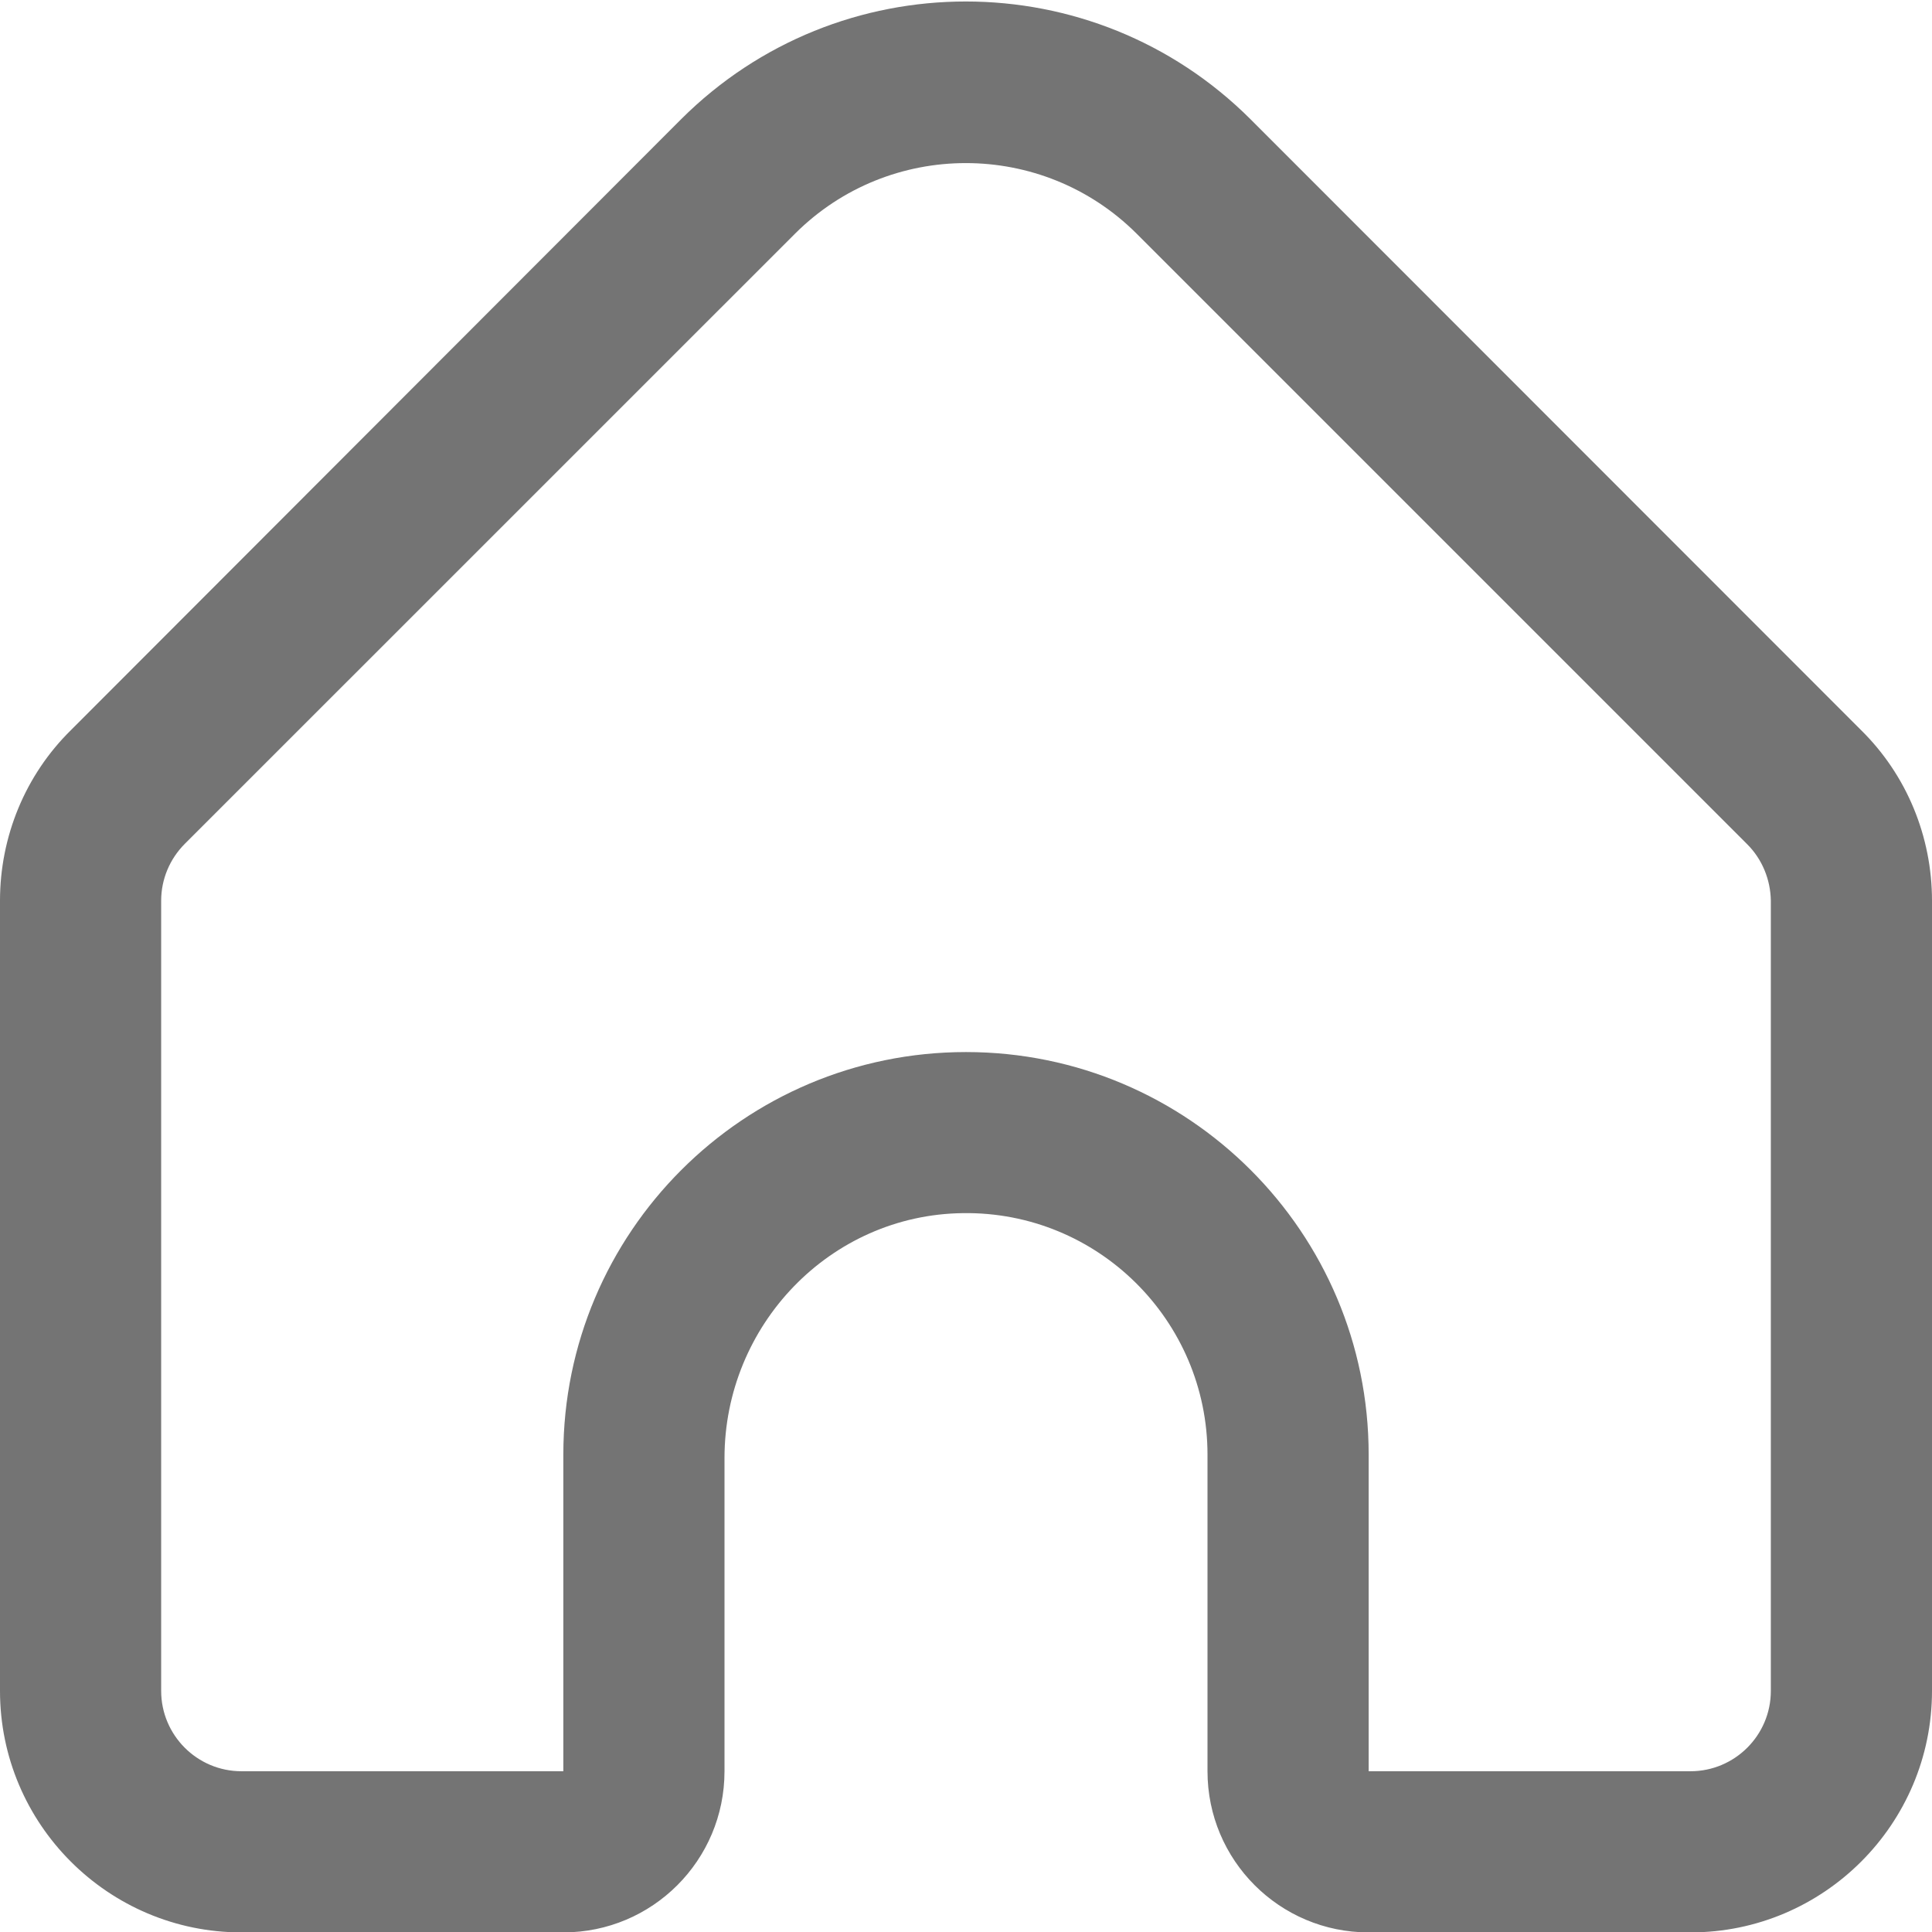 <svg width="24" height="24" viewBox="0 0 24 24" fill="none" xmlns="http://www.w3.org/2000/svg">
<g clipPath="url(#clip0_8769_3299)">
<g clipPath="url(#clip1_8769_3299)">
<path d="M17.002 24.005H21C22.655 24.005 24 22.659 24 21.005V11.189C24 10.392 23.686 9.628 23.119 9.07L15.534 1.481C13.58 -0.469 10.416 -0.469 8.461 1.481L0.881 9.07C0.314 9.628 0 10.392 0 11.189V21.005C0 22.659 1.345 24.005 3 24.005H6.998C8.105 24.005 9 23.109 9 22.003V18.113C9 16.462 10.312 15.089 11.963 15.07C13.636 15.047 15 16.402 15 18.07V22.003C15 23.109 15.895 24.005 17.002 24.005ZM21.998 21.005C21.998 21.558 21.548 22.003 21 22.003H17.002V18.07C17.002 15.309 14.761 13.069 12 13.069C9.239 13.069 6.998 15.309 6.998 18.07V22.003H3C2.447 22.003 2.002 21.553 2.002 21.005V11.189C2.002 10.922 2.109 10.669 2.297 10.481L9.877 2.902C11.048 1.734 12.947 1.734 14.119 2.902L21.703 10.486C21.891 10.673 21.994 10.927 21.998 11.189V21.005Z" fill="#5C5C5C" fill-opacity="0.85"/>
</g>
</g>
<defs>
<clipPath id="clip0_8769_3299">
<rect width="24" height="24" fill="white"/>
</clipPath>
<clipPath id="clip1_8769_3299">
<rect width="24" height="24" fill="white"/>
</clipPath>
</defs>
</svg>

